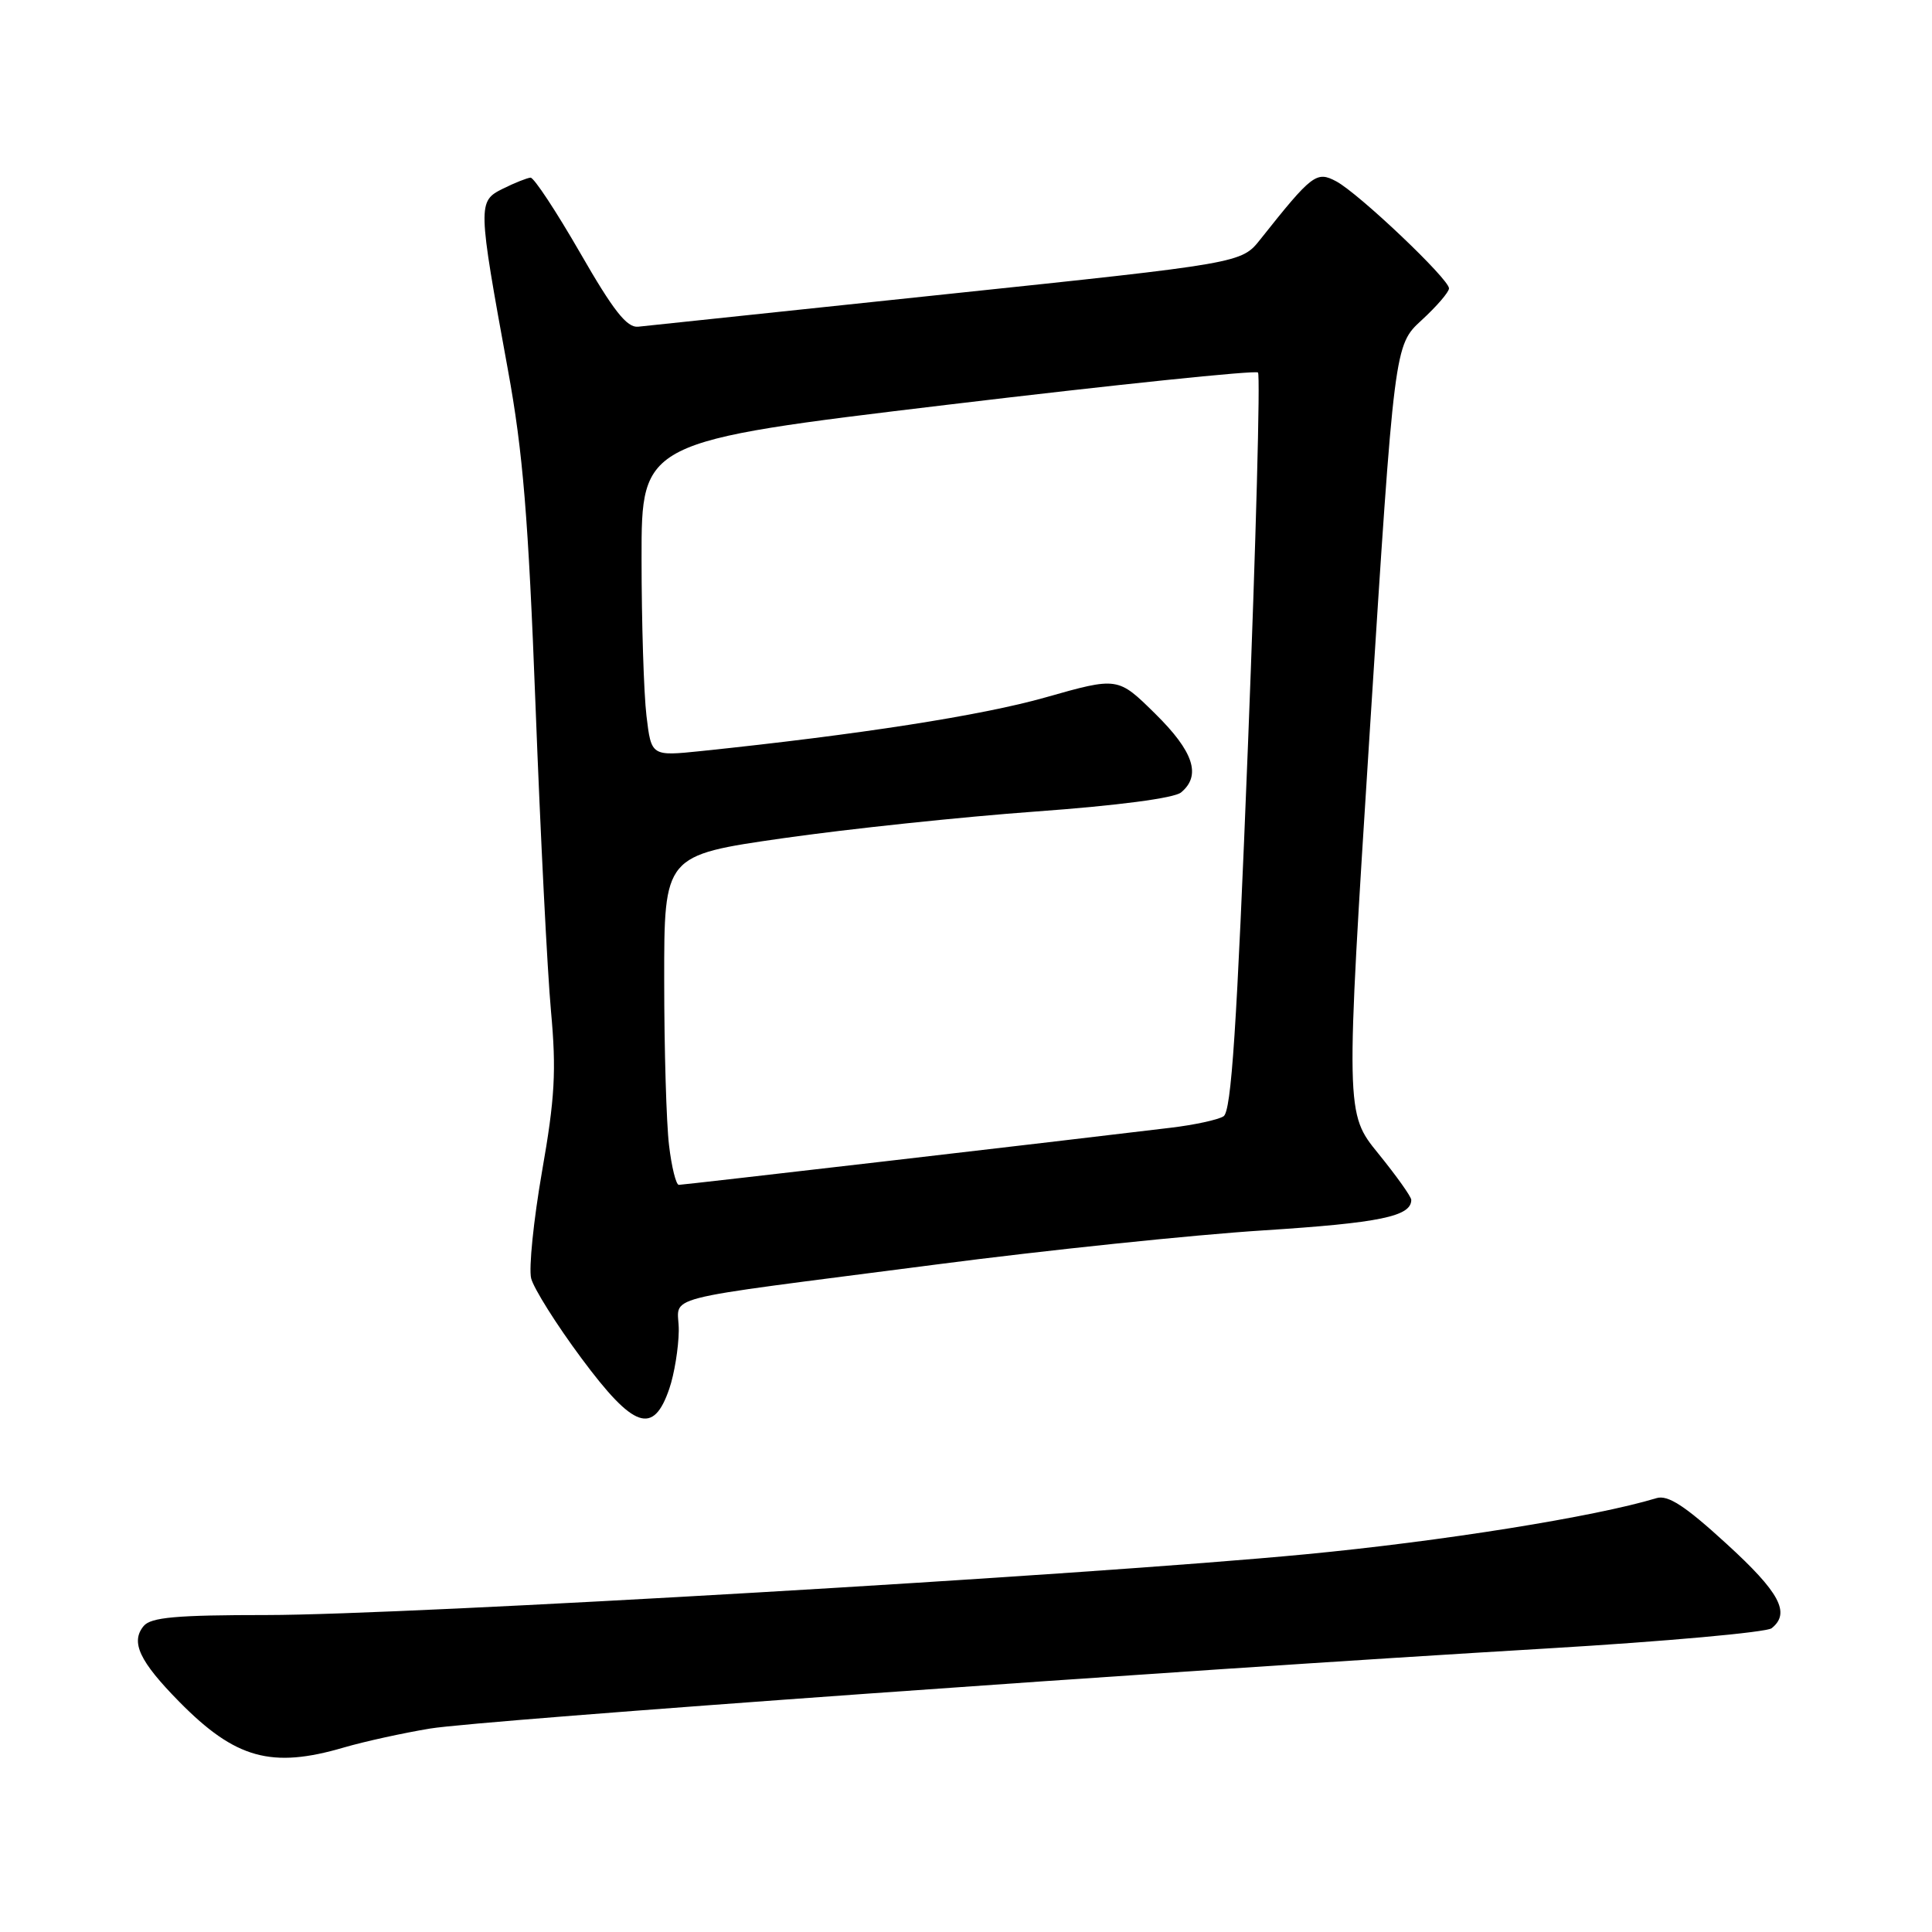 <?xml version="1.0" encoding="UTF-8" standalone="no"?>
<!DOCTYPE svg PUBLIC "-//W3C//DTD SVG 1.1//EN" "http://www.w3.org/Graphics/SVG/1.1/DTD/svg11.dtd" >
<svg xmlns="http://www.w3.org/2000/svg" xmlns:xlink="http://www.w3.org/1999/xlink" version="1.1" viewBox="0 0 256 256">
 <g >
 <path fill="currentColor"
d=" M 45.57 231.55 C 48.28 230.76 53.42 229.63 57.00 229.04 C 63.73 227.93 155.04 221.39 205.00 218.43 C 220.68 217.50 234.06 216.29 234.75 215.75 C 237.29 213.73 235.83 211.00 228.75 204.54 C 223.27 199.52 221.01 198.06 219.50 198.51 C 211.35 200.98 191.11 204.22 173.00 205.95 C 143.86 208.74 54.07 213.99 35.37 214.00 C 23.37 214.00 20.00 214.30 19.04 215.45 C 17.27 217.58 18.47 220.13 23.77 225.51 C 31.19 233.04 35.98 234.37 45.57 231.55 Z  M 88.69 184.00 C 89.35 182.07 89.91 178.63 89.94 176.34 C 90.01 171.44 85.78 172.53 124.00 167.56 C 138.57 165.66 158.12 163.62 167.43 163.03 C 182.84 162.04 187.00 161.18 187.00 158.99 C 187.00 158.57 185.04 155.82 182.64 152.86 C 178.28 147.50 178.28 147.50 181.52 96.62 C 184.76 45.74 184.76 45.74 188.38 42.42 C 190.37 40.59 192.00 38.70 192.00 38.21 C 192.00 36.97 180.04 25.62 177.06 24.03 C 174.44 22.63 173.86 23.08 167.00 31.72 C 164.50 34.87 164.50 34.87 125.50 38.97 C 104.05 41.23 85.63 43.17 84.56 43.29 C 83.07 43.45 81.28 41.18 76.87 33.50 C 73.70 28.00 70.75 23.52 70.30 23.54 C 69.86 23.57 68.21 24.22 66.64 25.00 C 63.28 26.67 63.29 27.05 67.30 49.00 C 69.29 59.84 70.01 68.60 70.96 93.50 C 71.61 110.55 72.53 128.78 73.01 134.00 C 73.73 141.88 73.53 145.50 71.82 155.23 C 70.70 161.68 70.05 168.05 70.38 169.39 C 70.72 170.72 73.71 175.49 77.04 179.97 C 83.97 189.31 86.57 190.22 88.69 184.00 Z  M 88.65 151.75 C 88.30 148.86 88.01 139.04 88.01 129.91 C 88.00 113.33 88.00 113.33 103.75 111.07 C 112.41 109.83 127.49 108.24 137.25 107.53 C 148.11 106.74 155.59 105.76 156.50 105.00 C 159.21 102.75 158.16 99.58 153.06 94.56 C 148.12 89.69 148.12 89.69 138.53 92.41 C 130.08 94.81 113.83 97.34 92.90 99.52 C 86.30 100.20 86.30 100.20 85.66 94.85 C 85.31 91.91 85.01 82.52 85.01 74.00 C 85.00 58.49 85.00 58.49 125.56 53.63 C 147.86 50.96 166.37 49.04 166.69 49.36 C 167.01 49.68 166.42 71.80 165.37 98.52 C 163.88 136.36 163.16 147.28 162.12 147.92 C 161.39 148.38 158.25 149.06 155.14 149.43 C 140.77 151.17 90.55 157.00 89.95 157.00 C 89.58 157.00 88.99 154.64 88.65 151.75 Z "/>
</g>
</svg>